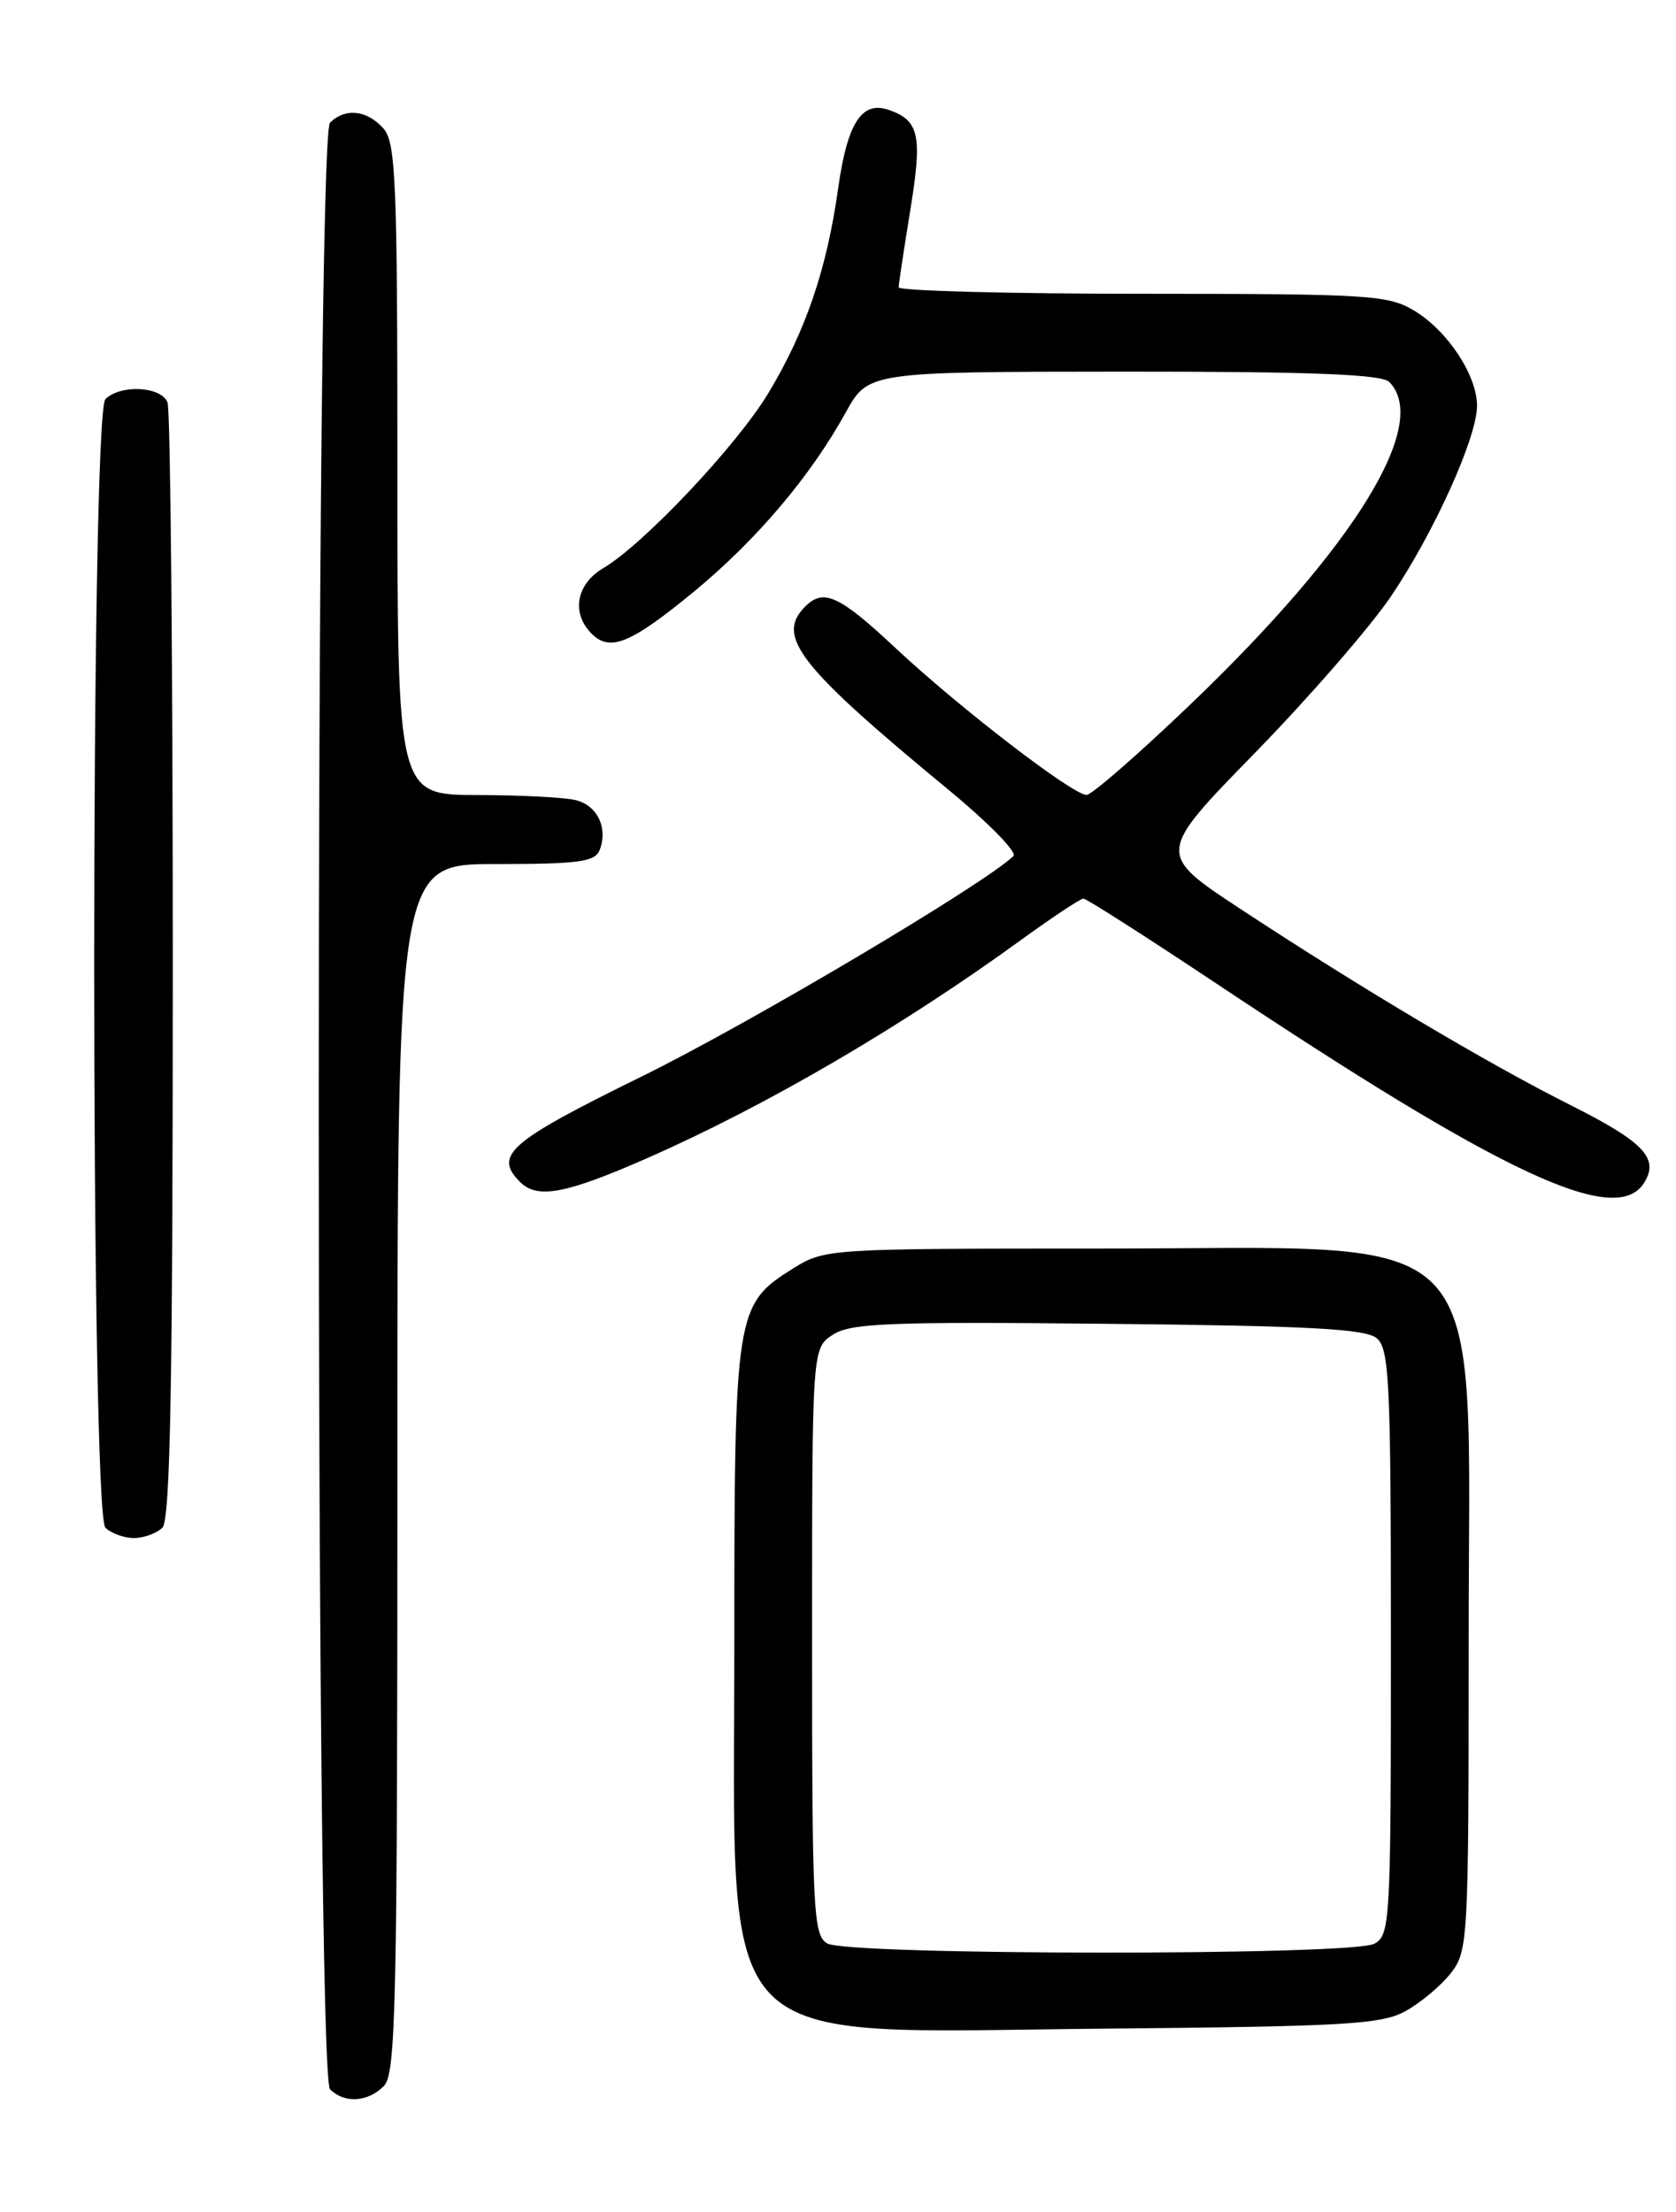 <?xml version="1.0" encoding="UTF-8" standalone="no"?>
<!DOCTYPE svg PUBLIC "-//W3C//DTD SVG 1.1//EN" "http://www.w3.org/Graphics/SVG/1.1/DTD/svg11.dtd" >
<svg xmlns="http://www.w3.org/2000/svg" xmlns:xlink="http://www.w3.org/1999/xlink" version="1.1" viewBox="0 0 194 256">
 <g >
 <path fill="currentColor"
d=" M 44.43 241.43 C 45.83 240.03 46.00 232.17 46.00 169.93 C 46.00 100.00 46.00 100.00 57.39 100.00 C 67.03 100.00 68.88 99.75 69.42 98.36 C 70.38 95.84 69.18 93.28 66.72 92.62 C 65.50 92.29 60.34 92.02 55.25 92.01 C 46.00 92.00 46.00 92.00 46.00 54.33 C 46.00 20.68 45.82 16.46 44.35 14.83 C 42.44 12.72 39.93 12.47 38.20 14.20 C 36.46 15.94 36.46 240.06 38.20 241.80 C 39.86 243.46 42.56 243.30 44.43 241.43 Z  M 162.66 232.77 C 164.40 231.82 166.76 229.85 167.91 228.39 C 169.94 225.81 170.00 224.72 170.00 190.12 C 169.99 140.59 173.63 144.50 127.50 144.50 C 95.99 144.50 95.44 144.53 91.86 146.77 C 85.12 150.96 85.00 151.70 85.00 190.25 C 85.00 238.52 81.79 235.20 128.00 234.78 C 155.63 234.53 159.89 234.29 162.66 232.77 Z  M 18.80 176.80 C 19.71 175.89 20.00 160.11 20.00 111.88 C 20.00 76.84 19.73 47.45 19.39 46.58 C 18.68 44.71 13.94 44.46 12.20 46.20 C 10.47 47.93 10.47 175.07 12.20 176.80 C 12.86 177.46 14.34 178.00 15.50 178.00 C 16.65 178.00 18.14 177.46 18.80 176.80 Z  M 190.31 136.89 C 192.08 134.06 190.29 132.17 181.79 127.90 C 172.20 123.08 157.70 114.47 143.68 105.26 C 133.86 98.81 133.86 98.81 145.24 87.16 C 151.50 80.74 158.59 72.59 161.00 69.03 C 165.97 61.68 170.93 50.71 170.97 47.00 C 171.00 43.51 167.62 38.35 163.76 35.99 C 160.71 34.14 158.68 34.01 132.25 34.00 C 116.71 34.00 104.01 33.66 104.02 33.25 C 104.03 32.84 104.64 28.79 105.38 24.25 C 106.78 15.64 106.41 13.94 102.85 12.71 C 99.75 11.64 98.07 14.26 97.02 21.79 C 95.71 31.14 93.27 38.30 88.95 45.48 C 85.28 51.57 74.50 63.00 69.82 65.76 C 66.69 67.62 66.10 70.95 68.48 73.34 C 70.62 75.48 73.02 74.49 80.41 68.40 C 87.59 62.47 93.83 55.10 97.88 47.76 C 100.50 43.03 100.50 43.03 130.05 43.01 C 151.72 43.00 159.92 43.32 160.80 44.20 C 165.61 49.01 156.84 63.27 137.88 81.44 C 131.82 87.25 126.37 92.00 125.77 92.00 C 124.16 92.00 111.08 81.94 103.68 75.02 C 97.13 68.89 95.33 68.07 93.20 70.20 C 89.75 73.65 92.45 77.10 109.81 91.42 C 114.38 95.19 117.76 98.63 117.31 99.07 C 114.00 102.29 86.71 118.48 74.25 124.60 C 58.89 132.15 57.10 133.70 60.20 136.80 C 62.20 138.80 65.50 138.18 74.95 134.02 C 88.68 127.98 104.29 118.87 118.14 108.82 C 121.79 106.17 125.06 104.00 125.41 104.00 C 125.76 104.00 132.67 108.42 140.77 113.81 C 174.10 136.01 187.07 142.06 190.31 136.89 Z  M 95.75 224.92 C 94.14 223.98 94.00 221.23 94.00 189.97 C 94.00 156.05 94.00 156.05 96.39 154.48 C 98.45 153.13 102.85 152.95 128.24 153.21 C 151.40 153.44 158.05 153.79 159.35 154.87 C 160.82 156.10 161.00 159.84 161.00 190.09 C 161.00 222.52 160.92 223.97 159.07 224.96 C 156.47 226.35 98.14 226.31 95.75 224.92 Z "/>
</g>
</svg>